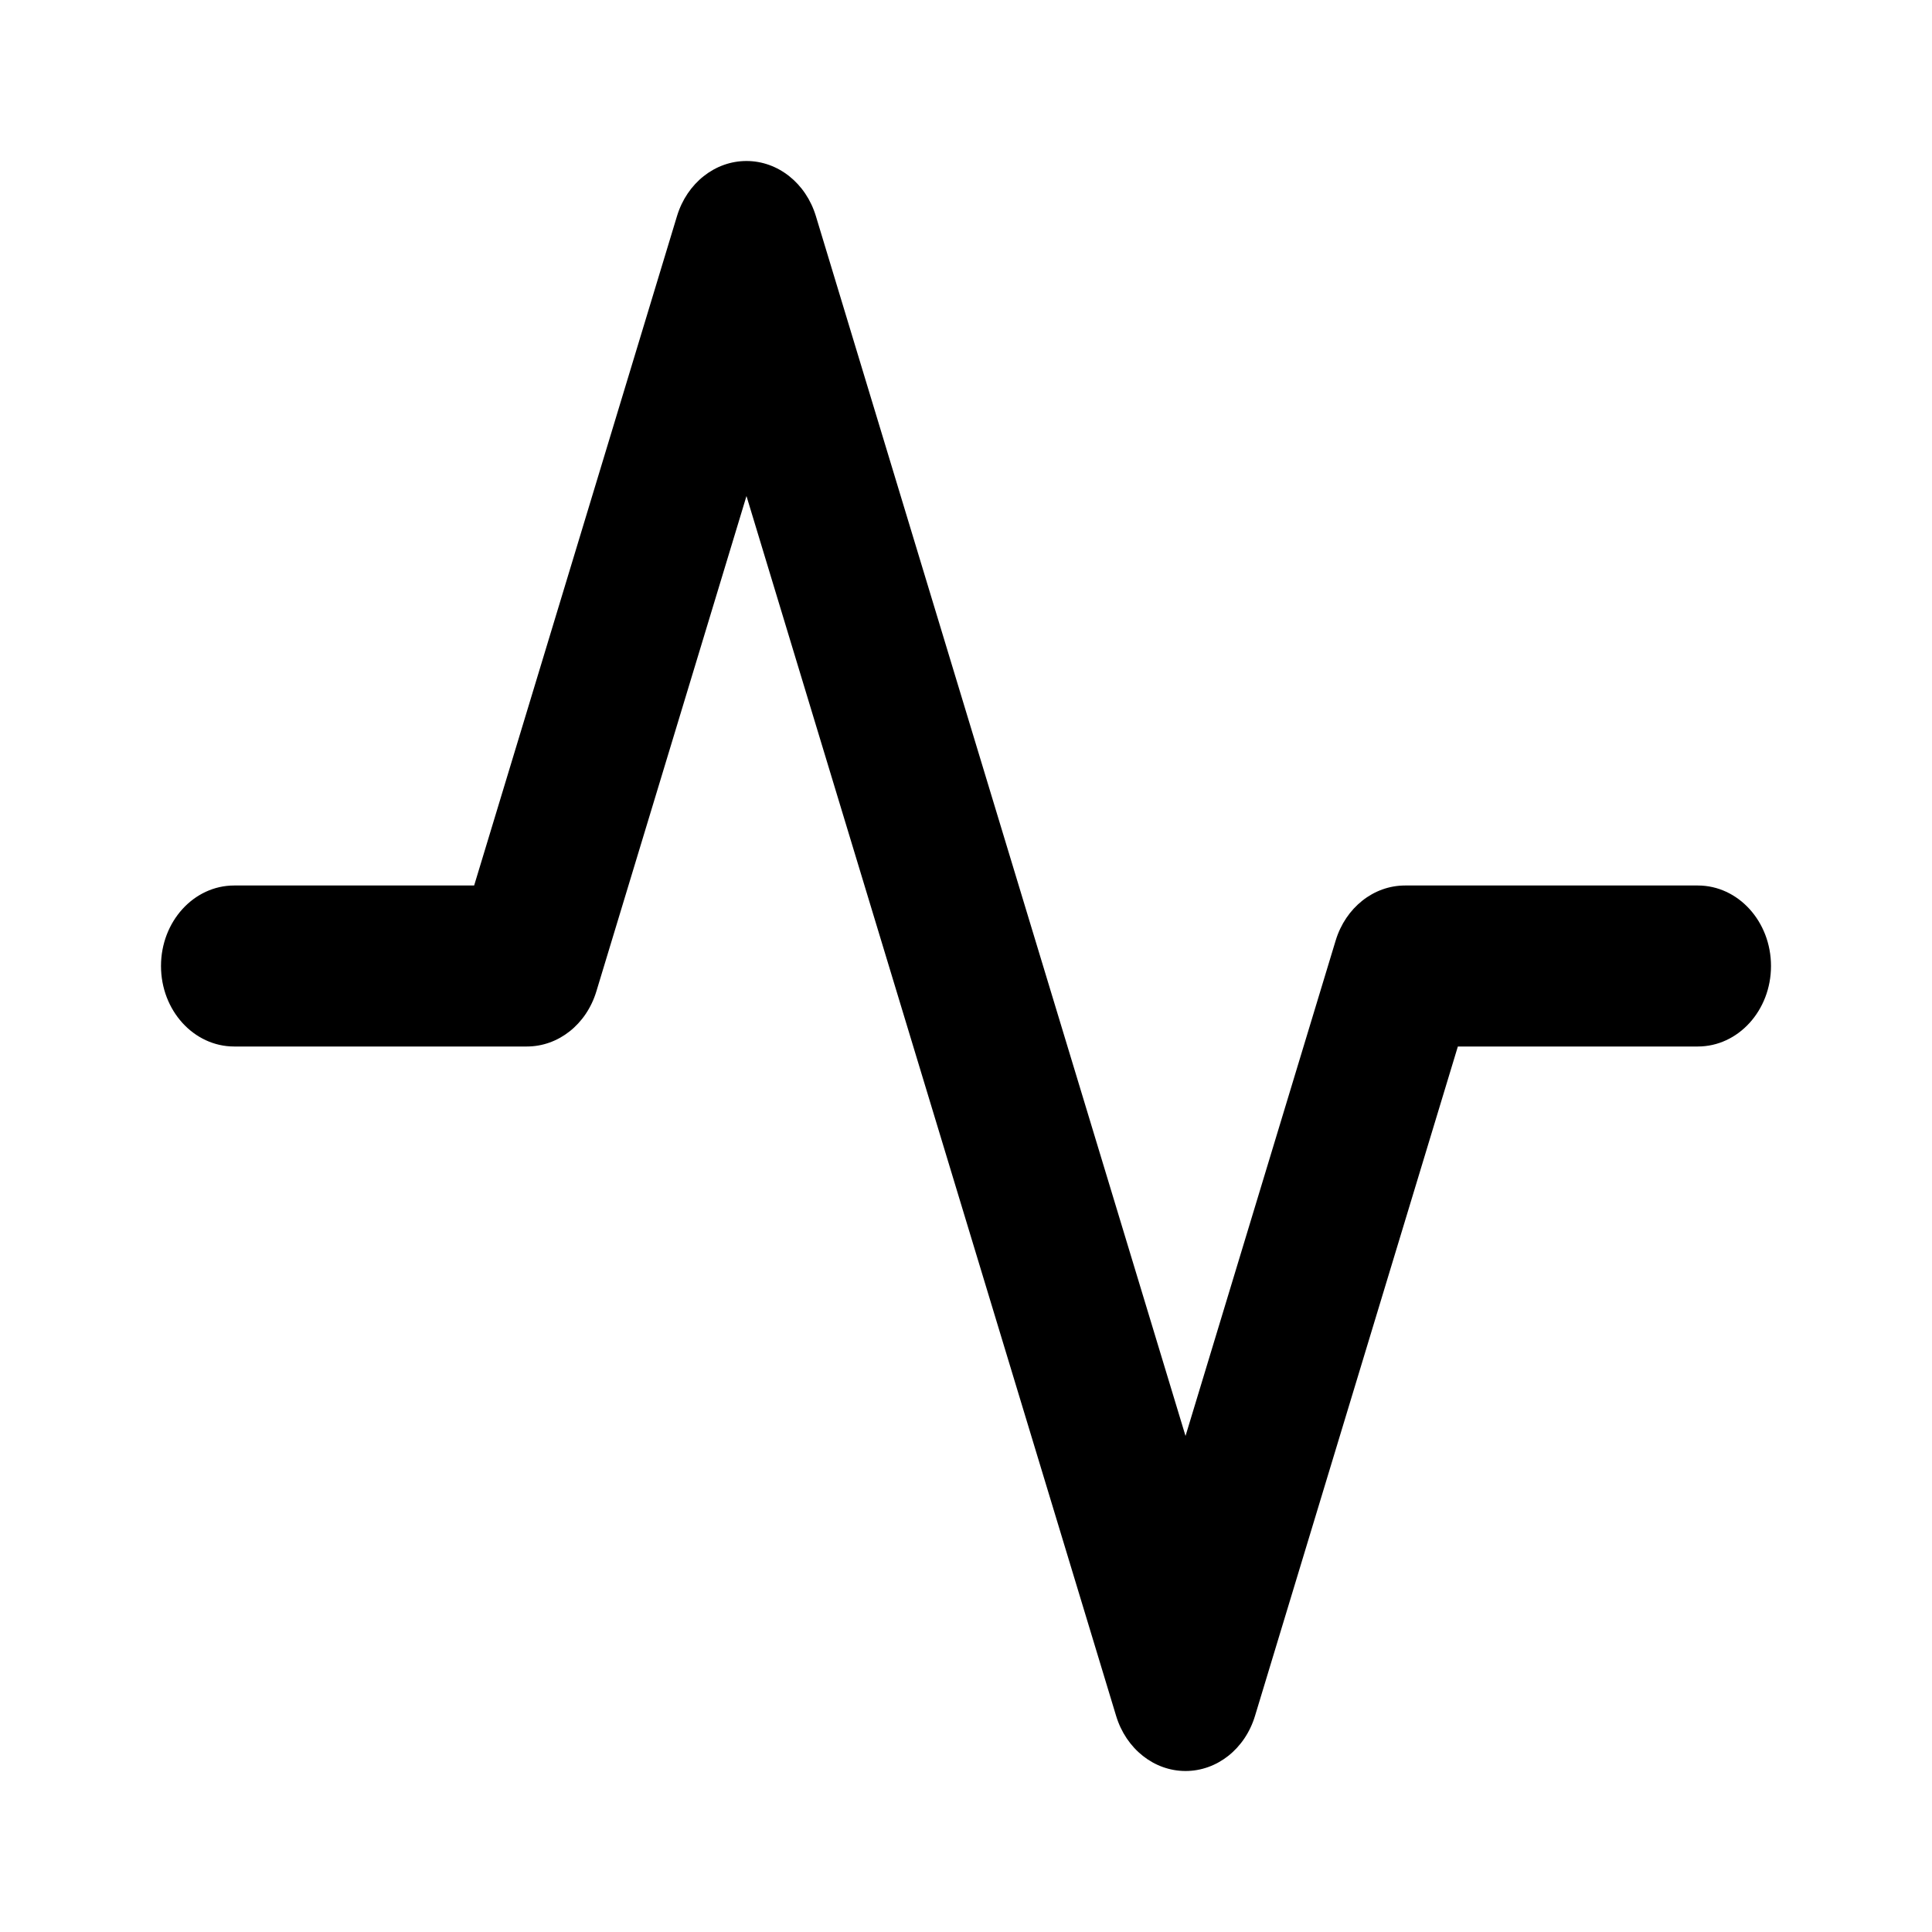 <svg width="24" height="24" viewBox="0 0 24 24" fill="none" xmlns="http://www.w3.org/2000/svg">
<path fill-rule="evenodd" clip-rule="evenodd" d="M9.273 2C9.664 2 10.011 2.275 10.135 2.684L14.727 17.838L16.592 11.684C16.716 11.275 17.063 11 17.454 11H21.091C21.593 11 22 11.448 22 12C22 12.552 21.593 13 21.091 13H18.11L15.59 21.316C15.466 21.725 15.119 22 14.727 22C14.336 22 13.989 21.725 13.865 21.316L9.273 6.162L7.408 12.316C7.284 12.725 6.937 13 6.545 13H2.909C2.407 13 2 12.552 2 12C2 11.448 2.407 11 2.909 11H5.89L8.41 2.684C8.534 2.275 8.881 2 9.273 2Z" fill="currentColor"/>
</svg>
